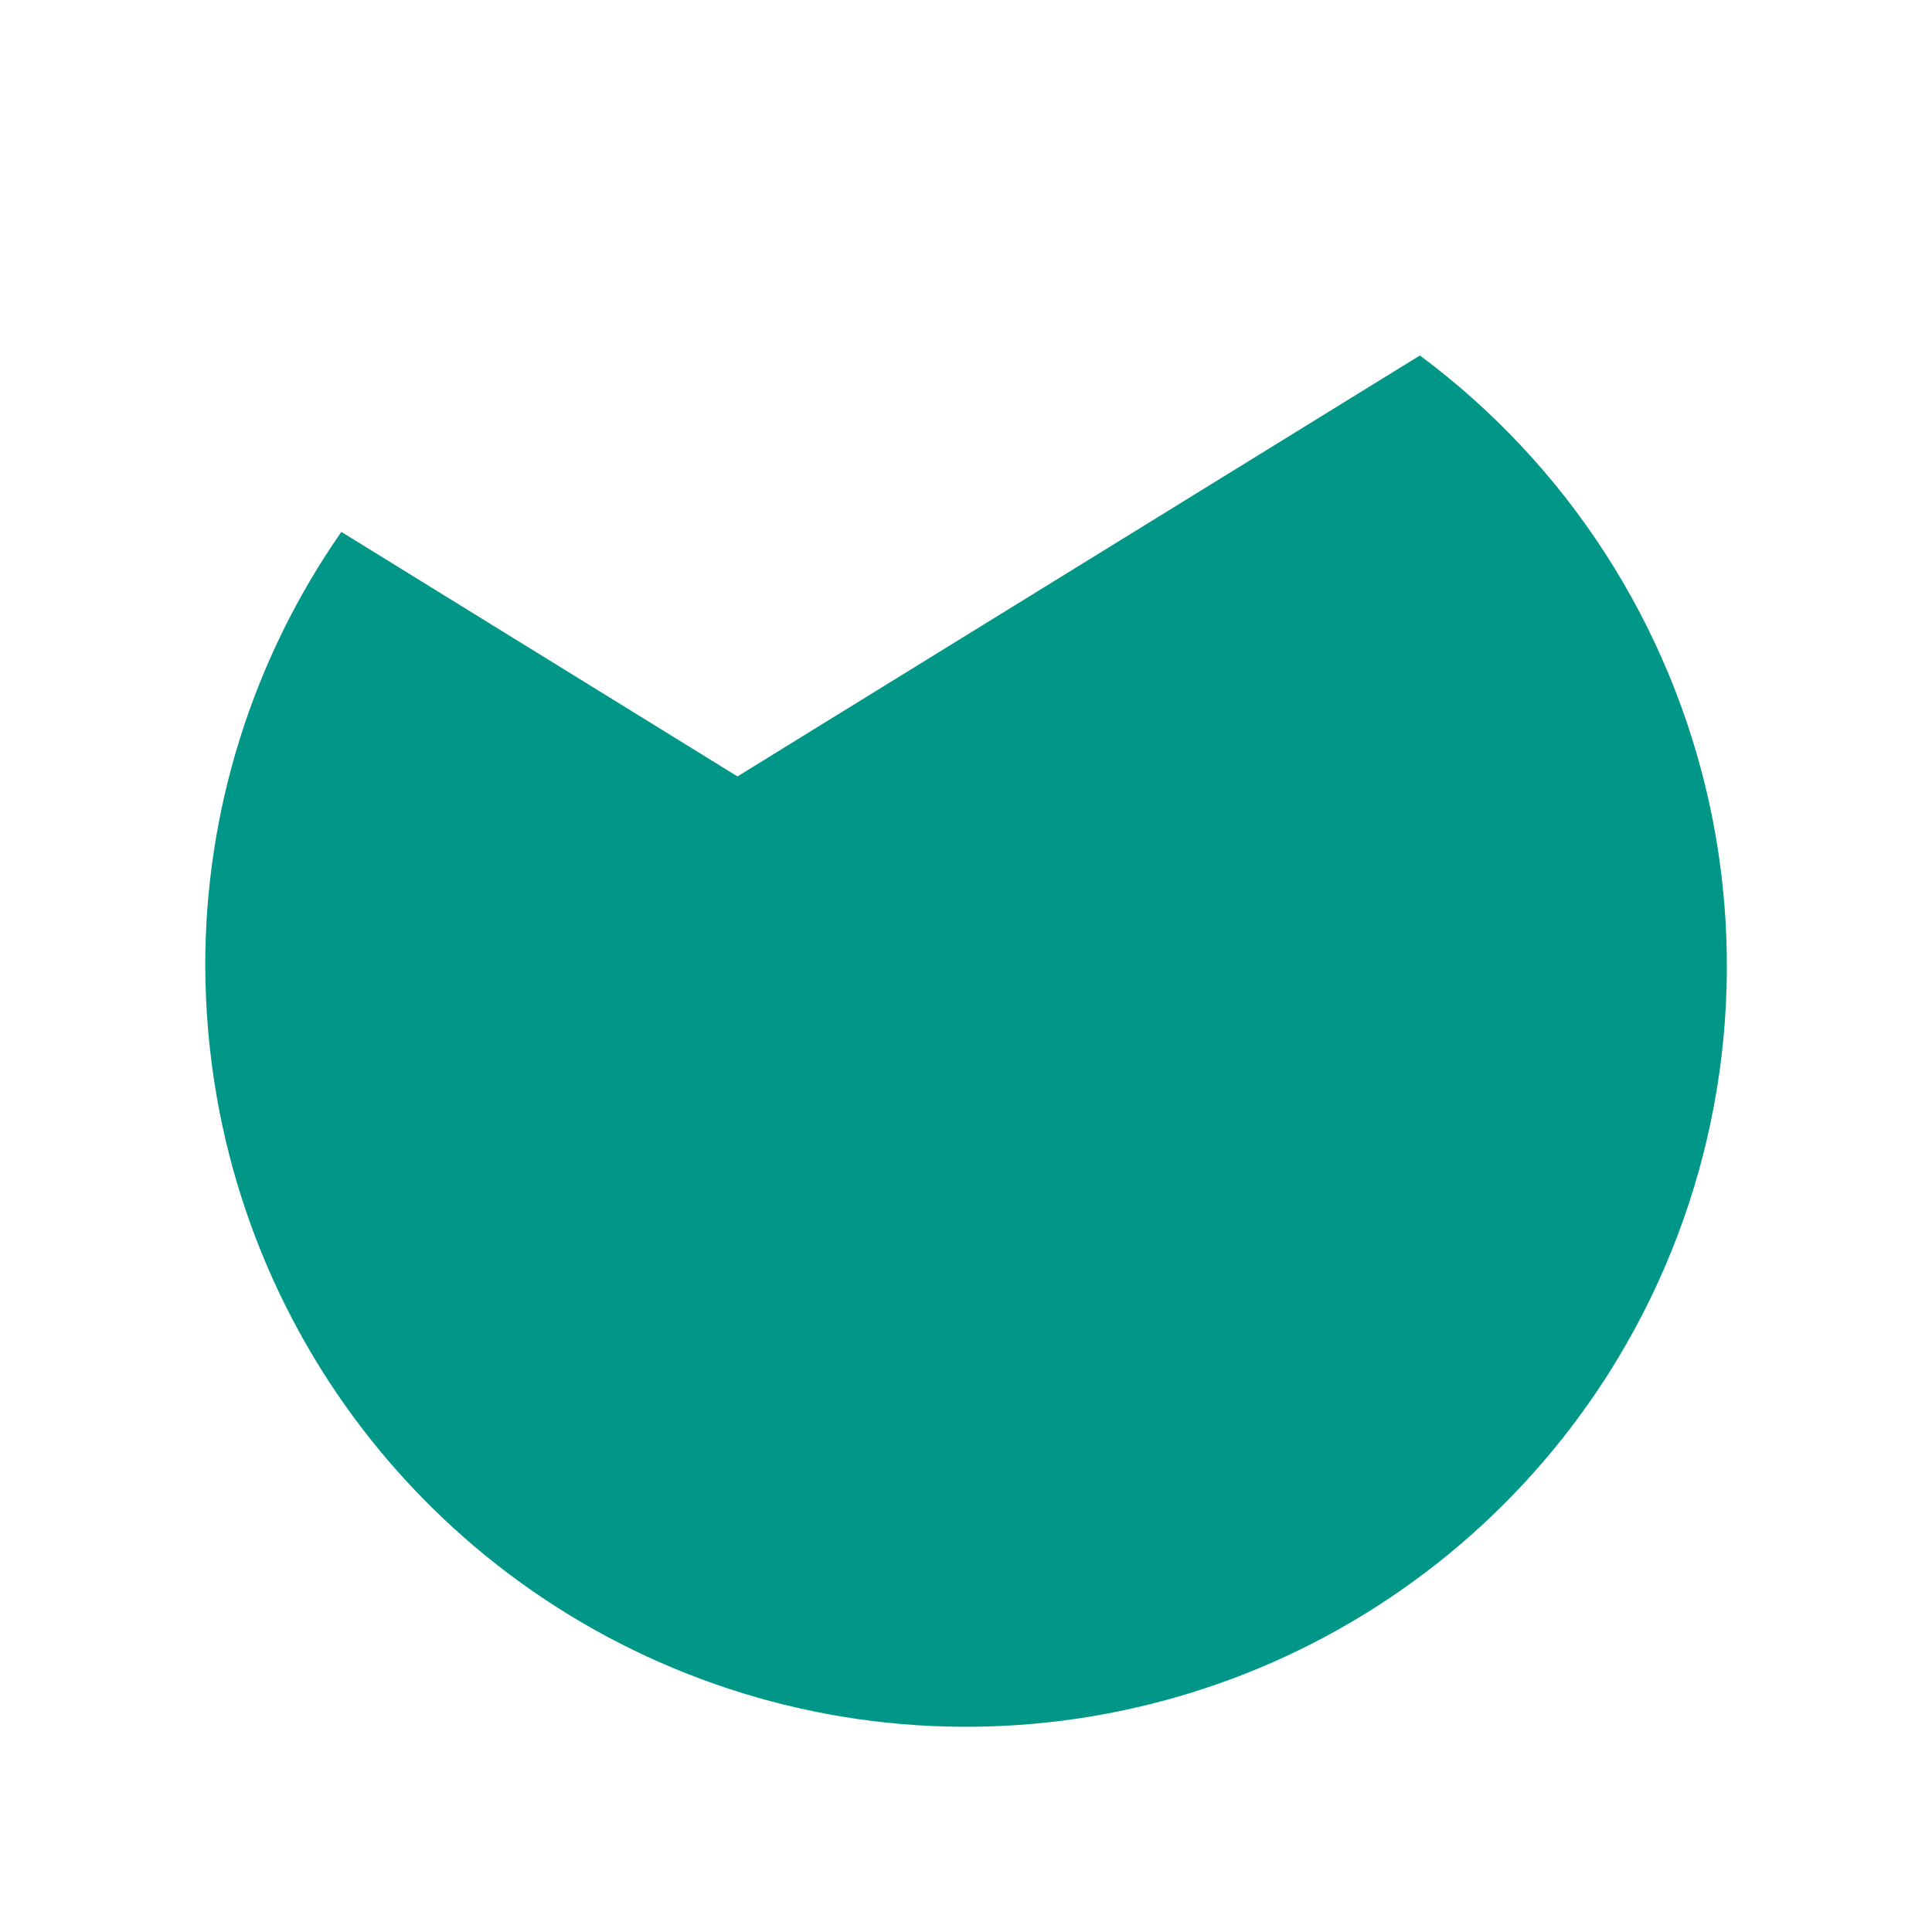<svg viewBox="0 0 16 16" xmlns="http://www.w3.org/2000/svg">
  <path
    d="M13.536 11.01C14.261 9.677 14.48 8.127 14.154 6.645C13.827 5.163 12.977 3.849 11.759 2.944L6.109 6.429L6.108 6.428L6.106 6.429L2.827 4.405C2.092 5.459 1.698 6.714 1.7 8C1.701 8.365 1.733 8.729 1.796 9.088C2.022 10.376 2.642 11.561 3.572 12.48C4.501 13.399 5.694 14.006 6.984 14.218C8.274 14.429 9.597 14.233 10.771 13.659C11.945 13.084 12.912 12.158 13.536 11.01Z"
    fill="#009688"
  />
</svg>
